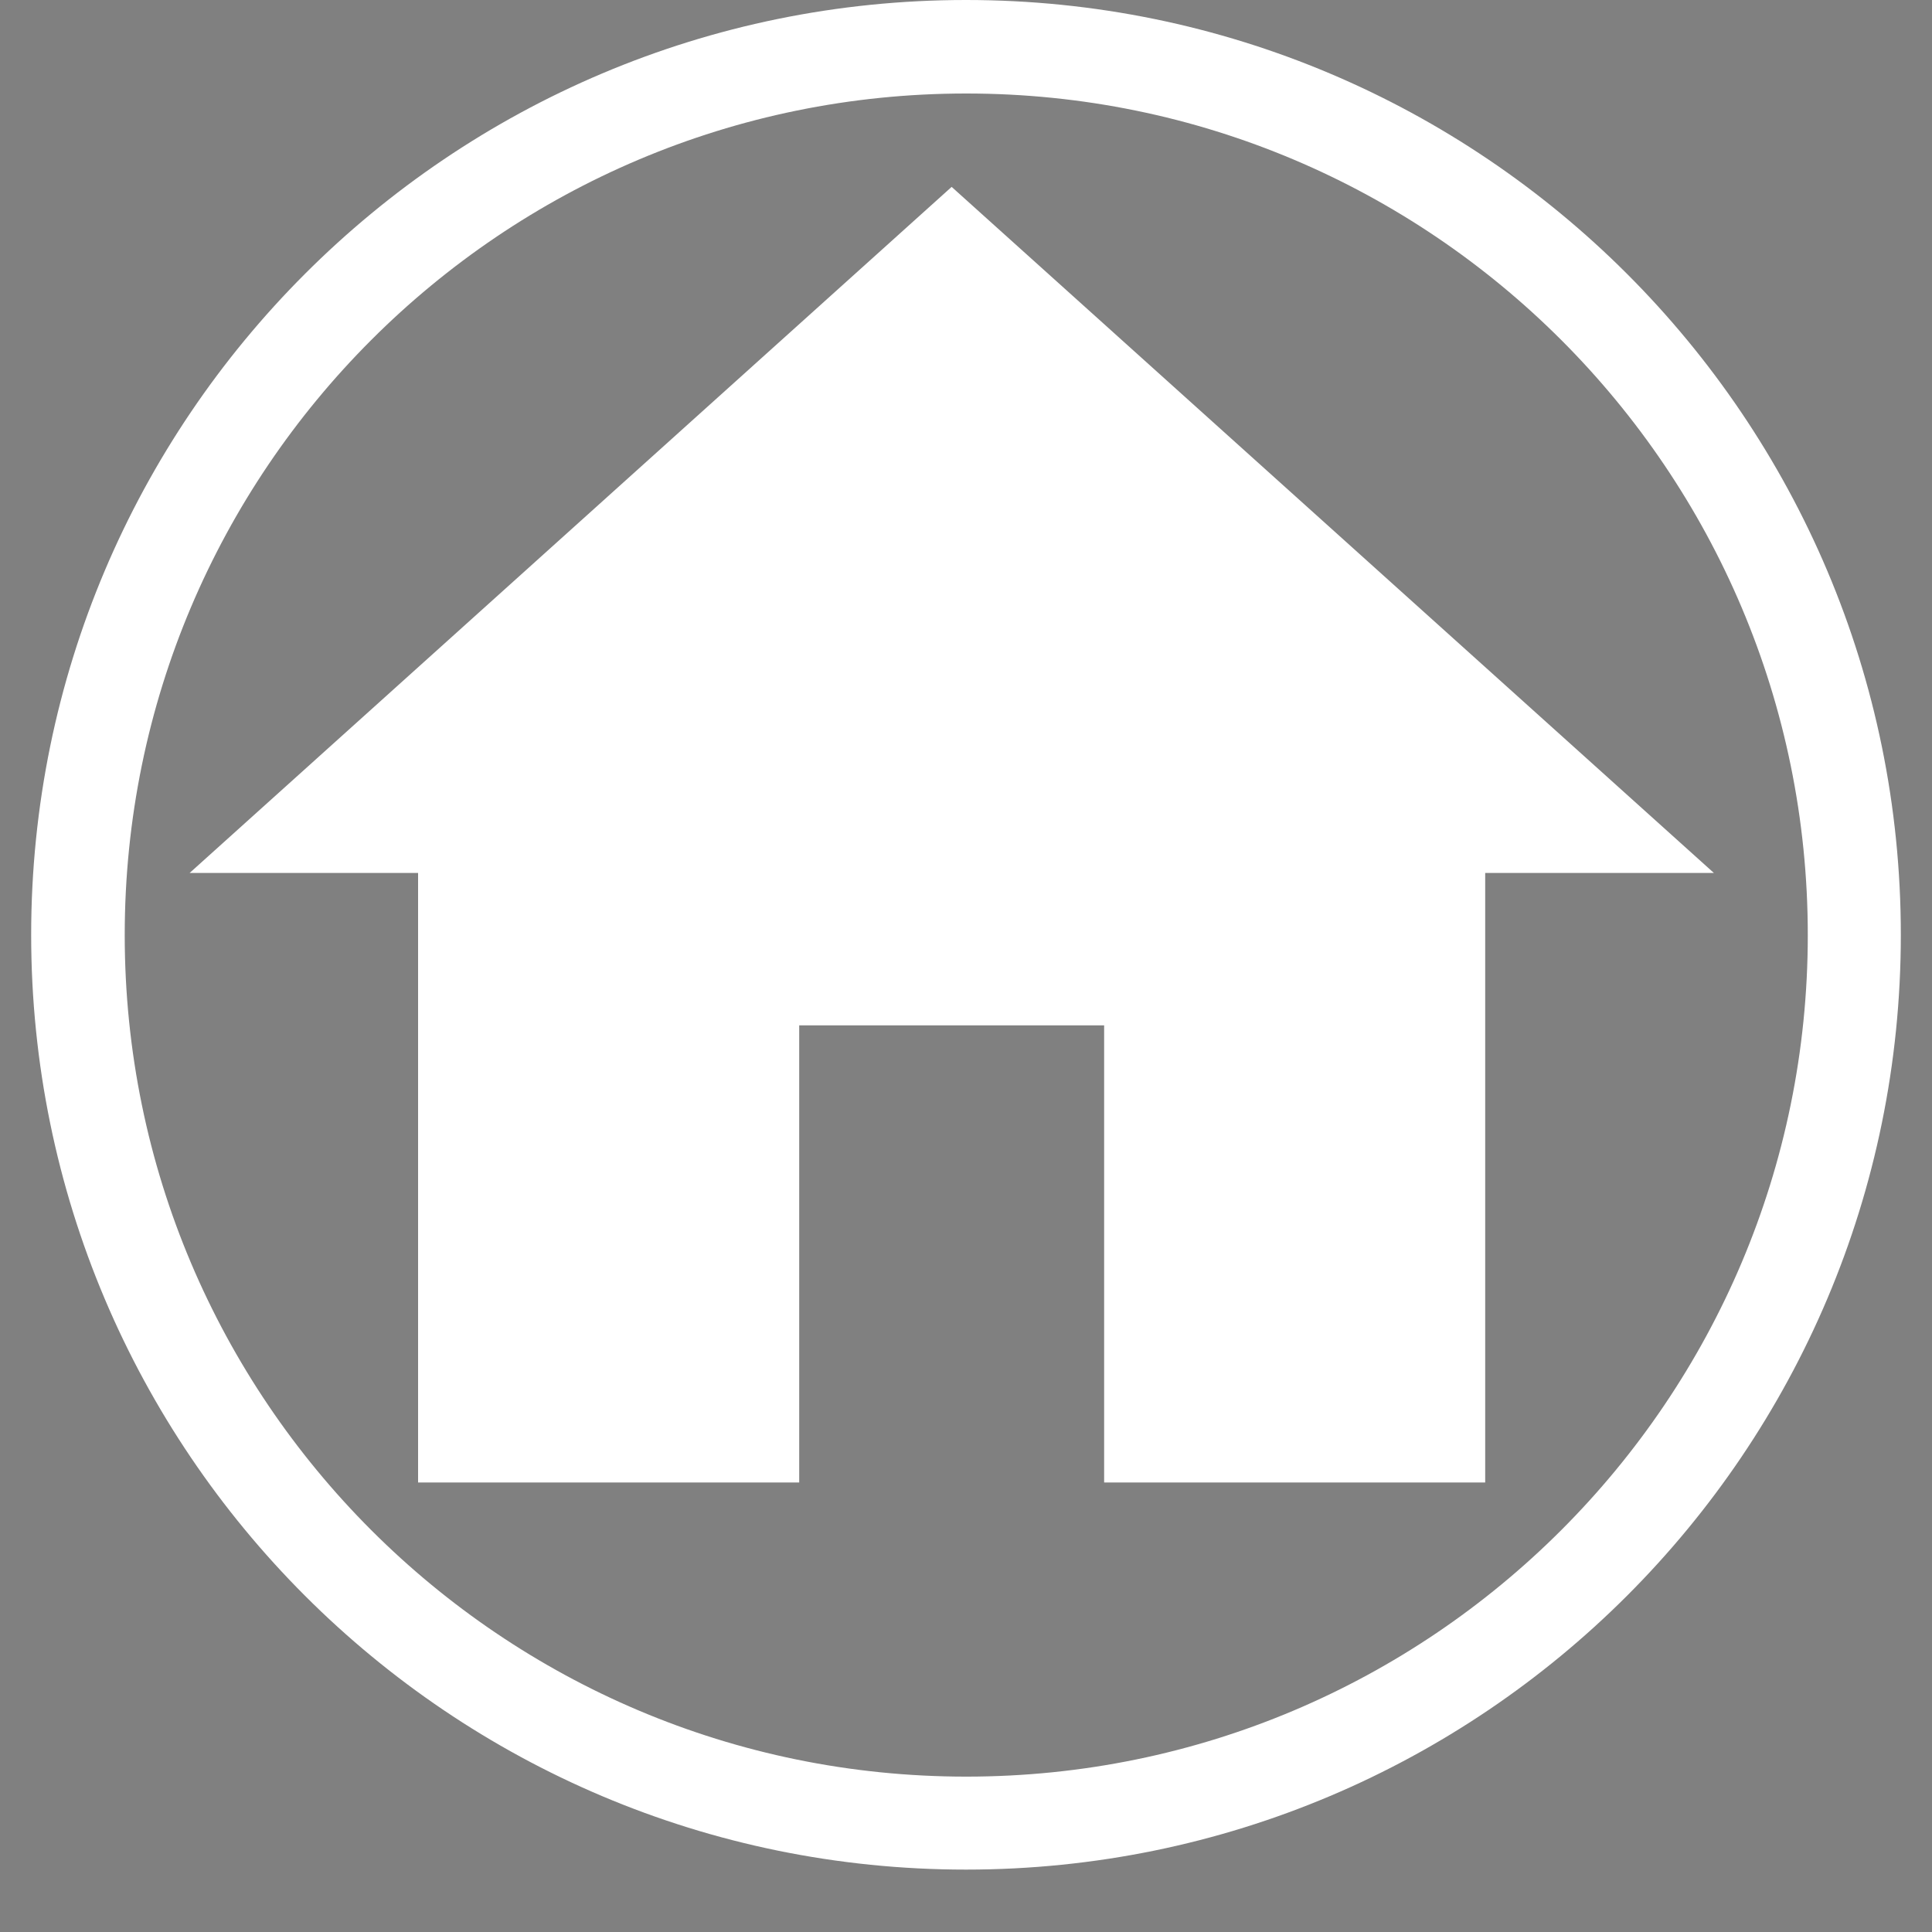 <svg xmlns="http://www.w3.org/2000/svg" xmlns:xlink="http://www.w3.org/1999/xlink" width="40" zoomAndPan="magnify" viewBox="0 0 30 30" height="40" preserveAspectRatio="xMidYMid meet" version="1.0"><rect x="0" y="0" width="30" height="30" fill="#808080" stroke="none"/><defs><clipPath id="95a873146b"><path d="M 1.211 0.727 L 28.789 0.727 L 28.789 28.305 L 1.211 28.305 Z M 1.211 0.727 " clip-rule="nonzero"/></clipPath><clipPath id="37bb689086"><path d="M 0.484 14.516 C 0.484 22.531 6.984 29.031 15 29.031 C 23.016 29.031 29.516 22.531 29.516 14.516 C 29.516 6.5 23.016 0 15 0 C 6.984 0 0.484 6.5 0.484 14.516 Z M 0.484 14.516 " clip-rule="nonzero"/></clipPath><clipPath id="037f43c74e"><path d="M 15 0.871 C 22.535 0.871 28.645 6.98 28.645 14.516 C 28.645 22.051 22.535 28.16 15 28.16 C 7.465 28.16 1.355 22.051 1.355 14.516 C 1.355 6.98 7.465 0.871 15 0.871 Z M 15 0.871 " clip-rule="nonzero"/></clipPath><clipPath id="90569403eb"><path d="M 0.484 0 L 29.516 0 L 29.516 29.031 L 0.484 29.031 Z M 0.484 0 " clip-rule="nonzero"/></clipPath><clipPath id="10e2d3a22f"><path d="M 0.484 14.516 C 0.484 22.531 6.984 29.031 15 29.031 C 23.016 29.031 29.516 22.531 29.516 14.516 C 29.516 6.5 23.016 0 15 0 C 6.984 0 0.484 6.5 0.484 14.516 Z M 0.484 14.516 " clip-rule="nonzero"/></clipPath><clipPath id="df6d16206c"><path d="M 0.484 14.516 C 0.484 22.531 6.984 29.031 15 29.031 C 23.016 29.031 29.516 22.531 29.516 14.516 C 29.516 6.5 23.016 0 15 0 C 6.984 0 0.484 6.5 0.484 14.516 Z M 0.484 14.516 " clip-rule="nonzero"/></clipPath><clipPath id="c3d8ba5498"><path d="M 2.945 2.902 L 26.895 2.902 L 26.895 23.227 L 2.945 23.227 Z M 2.945 2.902 " clip-rule="nonzero"/></clipPath></defs><g clip-path="url(#95a873146b)"><g clip-path="url(#37bb689086)"><g clip-path="url(#037f43c74e)"><path fill="#000000" d="M 15 29.031 C 6.98 29.031 0.484 22.492 0.484 14.516 C 0.484 6.543 6.98 0 15 0 C 23.02 0 29.516 6.496 29.516 14.516 C 29.516 22.535 22.977 29.031 15 29.031 Z M 15 0.895 C 7.473 0.895 1.379 6.988 1.379 14.516 C 1.379 22.043 7.473 28.137 15 28.137 C 22.527 28.137 28.621 22.043 28.621 14.516 C 28.621 6.988 22.48 0.895 15 0.895 Z M 15 0.895 " fill-opacity="1" fill-rule="nonzero"/></g></g></g><g clip-path="url(#90569403eb)"><g clip-path="url(#10e2d3a22f)"><g clip-path="url(#df6d16206c)"><path stroke-linecap="butt" transform="matrix(0.726, 0, 0, 0.726, 0.484, 0)" fill="none" stroke-linejoin="miter" d="M 0.001 19.999 C 0.001 31.043 8.956 39.999 20 39.999 C 31.044 39.999 39.999 31.043 39.999 19.999 C 39.999 8.956 31.044 -0 20 -0 C 8.956 -0 0.001 8.956 0.001 19.999 Z M 0.001 19.999 " stroke="#ffffff" stroke-width="4" stroke-opacity="1" stroke-miterlimit="4"/></g></g></g><g clip-path="url(#c3d8ba5498)"><path fill="#ffffff" d="M 12.41 23.02 L 12.41 15.922 L 17.145 15.922 L 17.145 23.02 L 23.062 23.02 L 23.062 13.555 L 26.613 13.555 L 14.777 2.902 L 2.945 13.555 L 6.492 13.555 L 6.492 23.02 Z M 12.41 23.02 " fill-opacity="1" fill-rule="nonzero"/></g></svg>
